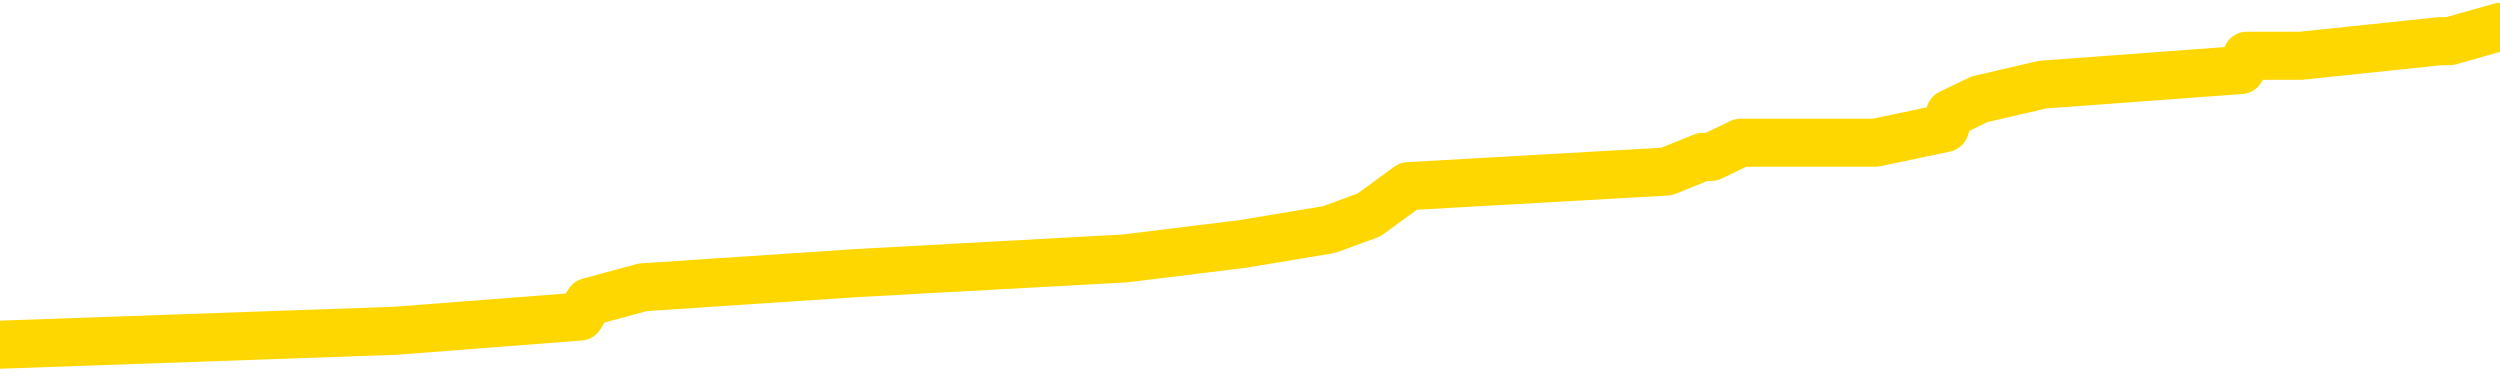 <svg xmlns="http://www.w3.org/2000/svg" version="1.1" viewBox="0 0 6500 1000">
	<path fill="none" stroke="gold" stroke-width="125" stroke-linecap="round" stroke-linejoin="round" d="M0 66560  L-499045 66560 L-498861 66523 L-498371 66448 L-498077 66410 L-497766 66335 L-497532 66297 L-497478 66222 L-497419 66146 L-497266 66109 L-497225 66033 L-497093 65996 L-496800 65958 L-496259 65958 L-495649 65920 L-495601 65920 L-494961 65883 L-494928 65883 L-494402 65883 L-494270 65845 L-493879 65770 L-493551 65695 L-493434 65619 L-493223 65544 L-492506 65544 L-491936 65506 L-491829 65506 L-491654 65469 L-491433 65393 L-491031 65356 L-491006 65280 L-490078 65205 L-489990 65130 L-489908 65054 L-489838 64979 L-489541 64942 L-489389 64866 L-487498 64904 L-487398 64904 L-487135 64904 L-486842 64942 L-486700 64866 L-486452 64866 L-486416 64829 L-486257 64791 L-485794 64716 L-485541 64678 L-485329 64603 L-485077 64565 L-484728 64527 L-483801 64452 L-483708 64377 L-483297 64339 L-482126 64264 L-480937 64226 L-480845 64151 L-480817 64076 L-480551 64000 L-480252 63925 L-480123 63850 L-480086 63774 L-479271 63774 L-478887 63812 L-477827 63850 L-477766 63850 L-477500 64603 L-477029 65318 L-476837 66033 L-476573 66749 L-476236 66711 L-476101 66673 L-475645 66636 L-474902 66598 L-474884 66560 L-474719 66485 L-474651 66485 L-474135 66448 L-473106 66448 L-472910 66410 L-472421 66372 L-472059 66335 L-471651 66335 L-471265 66372 L-469562 66372 L-469464 66372 L-469392 66372 L-469330 66372 L-469146 66335 L-468810 66335 L-468169 66297 L-468092 66259 L-468031 66259 L-467844 66222 L-467765 66222 L-467588 66184 L-467568 66146 L-467338 66146 L-466951 66109 L-466062 66109 L-466023 66071 L-465934 66033 L-465907 65958 L-464899 65920 L-464749 65845 L-464725 65807 L-464592 65770 L-464552 65732 L-463294 65695 L-463236 65695 L-462696 65657 L-462644 65657 L-462597 65657 L-462202 65619 L-462063 65582 L-461863 65544 L-461716 65544 L-461551 65544 L-461275 65582 L-460916 65582 L-460363 65544 L-459719 65506 L-459460 65431 L-459306 65393 L-458905 65356 L-458865 65318 L-458744 65280 L-458683 65318 L-458669 65318 L-458575 65318 L-458282 65280 L-458130 65130 L-457800 65054 L-457722 64979 L-457646 64942 L-457420 64829 L-457353 64753 L-457125 64678 L-457073 64603 L-456908 64565 L-455902 64527 L-455719 64490 L-455168 64452 L-454775 64377 L-454378 64339 L-453528 64264 L-453449 64226 L-452870 64189 L-452429 64189 L-452188 64151 L-452031 64151 L-451630 64076 L-451609 64076 L-451165 64038 L-450759 64000 L-450623 63925 L-450448 63850 L-450312 63774 L-450061 63699 L-449062 63661 L-448979 63624 L-448844 63586 L-448805 63548 L-447915 63511 L-447700 63473 L-447257 63435 L-447139 63398 L-447082 63360 L-446406 63360 L-446306 63323 L-446277 63323 L-444935 63285 L-444529 63247 L-444490 63210 L-443562 63172 L-443463 63134 L-443330 63097 L-442926 63059 L-442900 63021 L-442807 62984 L-442591 62946 L-442180 62871 L-441026 62795 L-440734 62720 L-440706 62645 L-440098 62607 L-439848 62532 L-439828 62494 L-438898 62457 L-438847 62381 L-438725 62344 L-438707 62268 L-438551 62231 L-438376 62155 L-438239 62118 L-438183 62080 L-438075 62042 L-437990 62005 L-437757 61967 L-437682 61929 L-437373 61892 L-437255 61854 L-437086 61817 L-436994 61779 L-436892 61779 L-436868 61741 L-436791 61741 L-436693 61666 L-436327 61628 L-436222 61591 L-435718 61553 L-435267 61515 L-435228 61478 L-435205 61440 L-435164 61402 L-435035 61365 L-434934 61327 L-434493 61289 L-434210 61252 L-433618 61214 L-433488 61176 L-433213 61101 L-433061 61064 L-432907 61026 L-432822 60951 L-432744 60913 L-432558 60875 L-432508 60875 L-432480 60838 L-432401 60800 L-432378 60762 L-432094 60687 L-431491 60612 L-430495 60574 L-430197 60536 L-429463 60499 L-429219 60461 L-429129 60423 L-428552 60386 L-427853 60348 L-427101 60310 L-426782 60273 L-426400 60198 L-426322 60160 L-425688 60122 L-425502 60085 L-425415 60085 L-425285 60085 L-424972 60047 L-424923 60009 L-424781 59972 L-424759 59934 L-423792 59896 L-423246 59859 L-422768 59859 L-422707 59859 L-422383 59859 L-422362 59821 L-422299 59821 L-422089 59783 L-422012 59746 L-421958 59708 L-421935 59670 L-421896 59633 L-421880 59595 L-421123 59557 L-421107 59520 L-420307 59482 L-420155 59445 L-419249 59407 L-418743 59369 L-418514 59294 L-418473 59294 L-418357 59256 L-418181 59219 L-417427 59256 L-417292 59219 L-417128 59181 L-416810 59143 L-416633 59068 L-415611 58993 L-415588 58917 L-415337 58880 L-415124 58804 L-414490 58767 L-414252 58692 L-414219 58616 L-414041 58541 L-413961 58466 L-413871 58428 L-413807 58353 L-413367 58277 L-413343 58240 L-412802 58202 L-412547 58164 L-412052 58127 L-411174 58089 L-411138 58051 L-411085 58014 L-411044 57976 L-410927 57939 L-410650 57901 L-410443 57826 L-410246 57750 L-410223 57675 L-410172 57600 L-410133 57562 L-410055 57524 L-409458 57449 L-409398 57411 L-409294 57374 L-409140 57336 L-408508 57298 L-407827 57261 L-407524 57185 L-407178 57148 L-406980 57110 L-406932 57035 L-406611 56997 L-405984 56960 L-405837 56922 L-405801 56884 L-405743 56847 L-405666 56771 L-405425 56771 L-405337 56734 L-405243 56696 L-404949 56658 L-404815 56621 L-404755 56583 L-404718 56508 L-404445 56508 L-403439 56470 L-403264 56432 L-403213 56432 L-402921 56395 L-402728 56320 L-402395 56282 L-401888 56244 L-401326 56169 L-401312 56094 L-401295 56056 L-401195 55981 L-401080 55905 L-401041 55830 L-401003 55792 L-400938 55792 L-400909 55755 L-400770 55792 L-400478 55792 L-400428 55792 L-400322 55792 L-400058 55755 L-399593 55717 L-399448 55717 L-399394 55642 L-399337 55604 L-399146 55567 L-398780 55529 L-398566 55529 L-398371 55529 L-398313 55529 L-398254 55454 L-398101 55416 L-397831 55378 L-397401 55567 L-397386 55567 L-397309 55529 L-397244 55491 L-397115 55228 L-397091 55190 L-396807 55152 L-396760 55115 L-396705 55077 L-396243 55039 L-396204 55039 L-396163 55002 L-395973 54964 L-395492 54926 L-395005 54889 L-394989 54851 L-394951 54814 L-394694 54776 L-394617 54701 L-394387 54663 L-394371 54588 L-394077 54512 L-393634 54475 L-393188 54437 L-392683 54399 L-392529 54362 L-392243 54324 L-392202 54249 L-391871 54211 L-391649 54173 L-391132 54098 L-391057 54060 L-390809 53985 L-390614 53910 L-390555 53872 L-389778 53835 L-389704 53835 L-389473 53797 L-389457 53797 L-389395 53759 L-389199 53722 L-388735 53722 L-388712 53684 L-388582 53684 L-387281 53684 L-387265 53684 L-387188 53646 L-387094 53646 L-386877 53646 L-386725 53609 L-386546 53646 L-386492 53684 L-386205 53722 L-386166 53722 L-385796 53722 L-385356 53722 L-385173 53722 L-384852 53684 L-384557 53684 L-384111 53609 L-384039 53571 L-383577 53496 L-383139 53458 L-382957 53420 L-381503 53345 L-381371 53307 L-380914 53232 L-380687 53195 L-380301 53119 L-379784 53044 L-378830 52969 L-378036 52893 L-377362 52856 L-376936 52780 L-376625 52743 L-376395 52630 L-375712 52517 L-375699 52404 L-375489 52253 L-375467 52216 L-375292 52140 L-374342 52103 L-374074 52027 L-373259 51990 L-372948 51914 L-372911 51877 L-372854 51801 L-372237 51764 L-371599 51689 L-369973 51651 L-369299 51613 L-368657 51613 L-368579 51613 L-368523 51613 L-368487 51613 L-368459 51576 L-368347 51500 L-368329 51463 L-368306 51425 L-368153 51387 L-368099 51312 L-368022 51274 L-367902 51237 L-367805 51199 L-367687 51161 L-367418 51086 L-367148 51048 L-367131 50973 L-366931 50935 L-366784 50860 L-366557 50823 L-366423 50785 L-366114 50747 L-366054 50710 L-365701 50634 L-365352 50597 L-365252 50559 L-365187 50484 L-365127 50446 L-364743 50371 L-364362 50333 L-364258 50295 L-363998 50258 L-363726 50182 L-363567 50145 L-363535 50107 L-363473 50070 L-363331 50032 L-363148 49994 L-363103 49957 L-362815 49957 L-362799 49919 L-362566 49919 L-362505 49881 L-362467 49881 L-361887 49844 L-361753 49806 L-361730 49655 L-361711 49392 L-361694 49091 L-361678 48789 L-361654 48488 L-361637 48262 L-361616 47999 L-361599 47735 L-361576 47585 L-361559 47434 L-361538 47321 L-361521 47246 L-361472 47133 L-361400 47020 L-361365 46832 L-361341 46681 L-361306 46530 L-361264 46380 L-361227 46304 L-361212 46154 L-361187 46041 L-361150 45966 L-361133 45853 L-361110 45777 L-361093 45702 L-361074 45627 L-361058 45551 L-361029 45439 L-361003 45326 L-360957 45288 L-360941 45213 L-360899 45175 L-360851 45100 L-360780 45024 L-360765 44949 L-360749 44874 L-360687 44836 L-360648 44798 L-360608 44761 L-360442 44723 L-360377 44685 L-360361 44648 L-360317 44573 L-360259 44535 L-360046 44497 L-360013 44460 L-359970 44422 L-359892 44384 L-359355 44347 L-359277 44309 L-359172 44234 L-359084 44196 L-358907 44158 L-358557 44121 L-358401 44083 L-357963 44045 L-357806 44008 L-357677 43970 L-356973 43895 L-356772 43857 L-355811 43782 L-355329 43744 L-355230 43744 L-355137 43707 L-354892 43669 L-354819 43631 L-354376 43556 L-354280 43518 L-354265 43481 L-354249 43443 L-354224 43405 L-353758 43368 L-353541 43330 L-353402 43292 L-353108 43255 L-353019 43217 L-352978 43179 L-352948 43142 L-352776 43104 L-352717 43067 L-352641 43029 L-352560 42991 L-352490 42991 L-352181 42954 L-352096 42916 L-351882 42878 L-351847 42841 L-351164 42803 L-351065 42765 L-350860 42728 L-350813 42690 L-350535 42652 L-350473 42615 L-350456 42539 L-350378 42502 L-350069 42426 L-350045 42389 L-349991 42314 L-349968 42276 L-349846 42238 L-349710 42163 L-349466 42125 L-349340 42125 L-348694 42088 L-348678 42088 L-348653 42088 L-348473 42012 L-348396 41975 L-348305 41937 L-347877 41899 L-347461 41862 L-347068 41786 L-346989 41749 L-346970 41711 L-346607 41673 L-346371 41636 L-346142 41598 L-345829 41560 L-345751 41523 L-345671 41448 L-345493 41372 L-345477 41335 L-345212 41259 L-345131 41222 L-344901 41184 L-344675 41146 L-344360 41146 L-344184 41109 L-343823 41109 L-343432 41071 L-343362 40996 L-343298 40958 L-343158 40883 L-343106 40845 L-343005 40770 L-342503 40732 L-342306 40695 L-342059 40657 L-341873 40619 L-341574 40582 L-341498 40544 L-341332 40469 L-340447 40431 L-340419 40356 L-340296 40280 L-339717 40243 L-339639 40205 L-338926 40205 L-338614 40205 L-338401 40205 L-338384 40205 L-337997 40205 L-337472 40130 L-337026 40092 L-336697 40054 L-336544 40017 L-336218 40017 L-336039 39979 L-335958 39979 L-335752 39904 L-335576 39866 L-334647 39829 L-333758 39791 L-333719 39753 L-333491 39753 L-333112 39716 L-332324 39678 L-332090 39640 L-332014 39603 L-331656 39565 L-331085 39490 L-330818 39452 L-330431 39414 L-330328 39414 L-330158 39414 L-329539 39414 L-329328 39414 L-329020 39414 L-328967 39377 L-328839 39339 L-328786 39301 L-328667 39264 L-328331 39189 L-327372 39151 L-327240 39076 L-327039 39038 L-326407 39000 L-326096 38963 L-325682 38925 L-325655 38887 L-325509 38850 L-325089 38812 L-323757 38812 L-323710 38774 L-323581 38699 L-323564 38661 L-322986 38586 L-322781 38548 L-322751 38511 L-322710 38473 L-322653 38435 L-322615 38398 L-322537 38360 L-322394 38323 L-321940 38285 L-321822 38247 L-321536 38210 L-321164 38172 L-321067 38134 L-320741 38097 L-320386 38059 L-320216 38021 L-320169 37984 L-320060 37946 L-319971 37908 L-319943 37871 L-319867 37795 L-319563 37758 L-319529 37682 L-319458 37645 L-319090 37607 L-318754 37570 L-318673 37570 L-318454 37532 L-318282 37494 L-318255 37457 L-317757 37419 L-317208 37344 L-316328 37306 L-316229 37231 L-316152 37193 L-315878 37155 L-315631 37080 L-315557 37042 L-315495 36967 L-315376 36929 L-315334 36892 L-315224 36854 L-315147 36779 L-314446 36741 L-314201 36704 L-314161 36666 L-314005 36628 L-313405 36628 L-313179 36628 L-313087 36628 L-312611 36628 L-312014 36553 L-311494 36515 L-311473 36478 L-311328 36440 L-311008 36440 L-310466 36440 L-310234 36440 L-310064 36440 L-309577 36402 L-309350 36365 L-309265 36327 L-308918 36289 L-308592 36289 L-308069 36252 L-307742 36214 L-307142 36176 L-306944 36101 L-306892 36064 L-306851 36026 L-306570 35988 L-305886 35913 L-305576 35875 L-305551 35800 L-305359 35762 L-305137 35725 L-305051 35687 L-304387 35612 L-304363 35574 L-304141 35499 L-303811 35461 L-303459 35386 L-303254 35348 L-303022 35273 L-302764 35235 L-302574 35160 L-302527 35122 L-302300 35085 L-302265 35047 L-302109 35009 L-301894 34972 L-301721 34934 L-301630 34896 L-301353 34859 L-301109 34821 L-300794 34783 L-300367 34783 L-300330 34783 L-299847 34783 L-299613 34783 L-299401 34746 L-299175 34708 L-298626 34708 L-298378 34670 L-297544 34670 L-297488 34633 L-297467 34595 L-297309 34557 L-296847 34520 L-296807 34482 L-296467 34407 L-296333 34369 L-296111 34332 L-295539 34294 L-295067 34256 L-294872 34219 L-294679 34181 L-294490 34143 L-294388 34106 L-294020 34068 L-293973 34030 L-293892 33993 L-292598 33955 L-292550 33917 L-292282 33917 L-292137 33917 L-291586 33917 L-291469 33880 L-291387 33842 L-291028 33804 L-290804 33767 L-290523 33729 L-290194 33654 L-289686 33616 L-289574 33579 L-289495 33541 L-289330 33503 L-289036 33503 L-288567 33503 L-288371 33541 L-288320 33541 L-287670 33503 L-287549 33466 L-287094 33466 L-287059 33428 L-286590 33390 L-286480 33353 L-286463 33315 L-286247 33315 L-286066 33277 L-285535 33277 L-284505 33277 L-284306 33240 L-283847 33202 L-282899 33127 L-282800 33089 L-282446 33014 L-282386 32976 L-282371 32939 L-282336 32901 L-281967 32863 L-281847 32826 L-281605 32788 L-281441 32750 L-281253 32713 L-281133 32675 L-280062 32600 L-279204 32562 L-278992 32487 L-278894 32449 L-278720 32374 L-278387 32336 L-278315 32298 L-278258 32261 L-278082 32261 L-277693 32223 L-277458 32185 L-277347 32148 L-277230 32110 L-276249 32073 L-276223 32035 L-275629 31960 L-275597 31960 L-275448 31922 L-275164 31884 L-274252 31884 L-273306 31884 L-273153 31847 L-273050 31847 L-272918 31809 L-272775 31771 L-272749 31734 L-272635 31696 L-272416 31658 L-271735 31621 L-271606 31583 L-271302 31545 L-271063 31470 L-270730 31432 L-270091 31395 L-269749 31320 L-269687 31282 L-269531 31282 L-268610 31282 L-268139 31282 L-268096 31282 L-268083 31244 L-268042 31207 L-268020 31169 L-267993 31131 L-267849 31094 L-267426 31056 L-267091 31056 L-266900 31018 L-266471 31018 L-266283 30981 L-265894 30905 L-265360 30868 L-264987 30830 L-264966 30830 L-264716 30792 L-264598 30755 L-264522 30717 L-264386 30679 L-264347 30642 L-264267 30604 L-263873 30567 L-263377 30529 L-263265 30454 L-263092 30416 L-262783 30378 L-262336 30341 L-262013 30303 L-261870 30228 L-261443 30152 L-261290 30077 L-261235 30002 L-260421 29964 L-260401 29926 L-260029 29889 L-259973 29889 L-258844 29851 L-258776 29851 L-258217 29814 L-258023 29776 L-257886 29738 L-257653 29701 L-257306 29663 L-257271 29588 L-257236 29550 L-257168 29475 L-256819 29437 L-256647 29399 L-256162 29362 L-256146 29324 L-255820 29286 L-255663 29249 L-254522 29173 L-254497 29136 L-254306 29060 L-254112 29023 L-253862 28985 L-253845 28948 L-252825 28910 L-252527 28872 L-252451 28835 L-252315 28759 L-252139 28722 L-251563 28646 L-251347 28609 L-251283 28571 L-251153 28533 L-251116 28458 L-250593 28420 L-250455 43255 L-250440 43255 L-250417 43255 L-250397 43255 L-250170 28383 L-249394 28383 L-249353 28383 L-248985 28383 L-248906 28345 L-248854 28307 L-248181 28270 L-247439 28232 L-247014 28232 L-246566 28195 L-245505 28157 L-245193 28082 L-244783 28082 L-244711 28044 L-244187 28044 L-244092 28044 L-244074 28044 L-243629 28006 L-243444 27931 L-242664 27856 L-241991 27818 L-241579 27705 L-241347 27630 L-241207 27592 L-241125 27517 L-241105 27479 L-241029 27479 L-240901 27442 L-240584 27479 L-240359 27479 L-240034 27442 L-239972 27442 L-239602 27442 L-239569 27442 L-239361 27442 L-238693 27442 L-238616 27442 L-238458 27366 L-238347 27366 L-238021 27329 L-237866 27291 L-237525 27291 L-237468 27216 L-237130 27140 L-236926 27103 L-236873 27027 L-235497 26990 L-235367 26952 L-234934 26914 L-234613 26877 L-233785 26801 L-233662 26764 L-232931 26689 L-232775 26613 L-232735 26576 L-232681 26538 L-232658 26500 L-232544 26463 L-232247 26425 L-231957 26387 L-231903 26350 L-231782 26312 L-231752 26274 L-231653 26237 L-231209 26237 L-231057 26199 L-230222 26199 L-229679 26161 L-229345 26161 L-229329 26124 L-229254 26086 L-229137 26048 L-228943 26011 L-228679 25973 L-227844 25935 L-227748 25898 L-227226 25860 L-227185 25823 L-227085 25785 L-226257 25785 L-226122 25747 L-225783 25747 L-225229 25710 L-224849 25672 L-224686 25634 L-224376 25597 L-223564 25559 L-223258 25521 L-222989 25521 L-222668 25521 L-222347 25559 L-222071 25559 L-221243 25484 L-221148 25446 L-221055 25333 L-220951 25220 L-220564 25107 L-220084 25032 L-220067 24994 L-219949 24957 L-219581 24881 L-219486 24844 L-218652 24768 L-218575 24731 L-218276 24693 L-218185 24655 L-217778 24580 L-217667 24505 L-216968 24467 L-216495 24429 L-216435 24392 L-216216 24317 L-215942 24279 L-215829 24241 L-214802 24204 L-214415 24166 L-214395 24128 L-214063 24091 L-213818 24053 L-213385 24015 L-213275 23978 L-213157 23940 L-212705 23865 L-212115 23827 L-211778 23789 L-209885 23752 L-209772 23676 L-209560 23639 L-208242 23601 L-208135 15130 L-208069 6771 L-208033 -946 L-207971 -946 L-207472 7449 L-206797 15732 L-206775 23375 L-206504 23300 L-205536 23300 L-204847 23262 L-204685 23225 L-204144 23187 L-204054 23149 L-203035 23112 L-202087 23036 L-201722 23074 L-201619 23112 L-201031 23112 L-200971 23112 L-200871 23074 L-200430 22999 L-200323 22961 L-199881 22923 L-198881 22810 L-198625 22698 L-198522 22585 L-198392 22509 L-198025 22434 L-197445 22359 L-197414 22321 L-197098 22283 L-195115 22246 L-194999 22208 L-194932 22208 L-194573 22170 L-192954 22133 L-192777 22133 L-192633 22133 L-191810 22170 L-191757 22208 L-191703 22208 L-191269 22208 L-190288 22246 L-190214 22246 L-189130 22208 L-188917 22208 L-188201 22133 L-187812 22095 L-187593 22020 L-187274 21945 L-186780 21869 L-186652 21832 L-186423 21756 L-186191 21681 L-186132 21643 L-185842 21606 L-185570 21530 L-184540 21493 L-182875 21455 L-182456 21417 L-182319 21380 L-182163 21380 L-181857 21342 L-181629 21267 L-181471 21229 L-181312 21154 L-181142 21079 L-181095 21041 L-181042 21003 L-181020 21003 L-180634 20966 L-180384 20966 L-180114 20966 L-179953 20966 L-179863 20966 L-178205 20966 L-178039 21003 L-177660 20966 L-177199 20966 L-176590 20890 L-175497 20853 L-175066 20815 L-175034 20777 L-174972 20740 L-174954 20702 L-173251 20664 L-173209 20627 L-172742 20589 L-172556 20551 L-172523 20476 L-171928 20439 L-171878 20401 L-171555 20363 L-171505 20326 L-171294 20288 L-171276 20250 L-171010 20175 L-170957 20137 L-170488 20100 L-169978 20024 L-169899 20024 L-169605 19987 L-169589 19949 L-169550 19911 L-169479 19874 L-169322 19836 L-168376 19836 L-168319 19836 L-167798 19836 L-167606 19798 L-167505 19798 L-167279 19761 L-166769 19761 L-166381 20777 L-166312 20777 L-165963 20740 L-165606 20702 L-164478 19610 L-164426 19535 L-164200 19497 L-164166 19460 L-164041 19384 L-163943 19384 L-163678 19384 L-162938 19422 L-162359 19422 L-162066 19422 L-161360 19422 L-161181 19384 L-161158 19384 L-160522 19347 L-160211 19309 L-159814 19309 L-159784 19271 L-159763 19234 L-159610 19196 L-158925 19196 L-158908 19196 L-158568 19196 L-158296 19158 L-158258 19121 L-158202 19045 L-158180 19008 L-158108 18970 L-157776 18932 L-157670 18895 L-157641 18820 L-157443 18782 L-157291 18744 L-156422 18707 L-155860 18631 L-155844 18631 L-155743 18594 L-155640 18631 L-155494 18631 L-155416 18631 L-155378 18594 L-155322 18556 L-155249 18518 L-155104 18481 L-154622 18481 L-154218 18443 L-153352 18481 L-153332 18481 L-153074 18481 L-152997 18481 L-152968 18443 L-152958 18368 L-152941 18330 L-152648 18292 L-152608 18255 L-152536 18217 L-152463 18179 L-152258 18142 L-152098 18029 L-151796 17916 L-151719 17765 L-151702 17652 L-151486 17577 L-151254 17577 L-151144 17615 L-150775 17652 L-150616 17652 L-150385 17652 L-150217 17652 L-150071 17615 L-149939 17577 L-148664 17502 L-148260 17426 L-148199 17389 L-148083 17314 L-147657 17276 L-147642 17201 L-147580 17163 L-147307 17088 L-147194 17050 L-146912 16975 L-146635 16937 L-146210 16862 L-146187 16824 L-146109 16786 L-145984 16749 L-145397 16711 L-145006 16673 L-144670 16636 L-144081 16598 L-143979 16598 L-143808 16560 L-143672 16560 L-142844 16523 L-141659 16485 L-141623 16448 L-141568 16448 L-141347 16410 L-141142 16410 L-140987 16410 L-140731 16372 L-140654 16335 L-140111 16297 L-140075 16259 L-139826 16222 L-139439 16184 L-138613 16146 L-138255 16109 L-137944 16109 L-137686 16071 L-137463 16033 L-137057 15996 L-136940 15958 L-136757 15920 L-136704 15920 L-136515 15883 L-136344 15845 L-136316 15807 L-136035 15770 L-135725 15732 L-135587 15695 L-135277 15657 L-135083 15657 L-135068 15619 L-134348 15619 L-134215 15544 L-133917 15506 L-133826 15469 L-133226 15469 L-133188 15431 L-133109 15393 L-132489 15356 L-132337 15280 L-132297 15243 L-131986 15205 L-131794 15167 L-131601 15092 L-131546 15017 L-131237 14979 L-131185 14942 L-131130 14979 L-131104 14979 L-130979 14979 L-130169 14942 L-130092 14904 L-129552 14866 L-129283 14829 L-128624 14791 L-127716 14753 L-127475 14716 L-126942 14678 L-126725 14640 L-125618 14678 L-125567 14678 L-124792 14678 L-124244 14640 L-124133 14603 L-123980 14527 L-123925 14490 L-123759 14452 L-123382 14414 L-122935 14377 L-122880 14339 L-122726 14301 L-122046 14264 L-121825 14226 L-121308 14189 L-120459 14113 L-120443 14076 L-118652 14038 L-118097 14000 L-117980 13963 L-116974 13925 L-116938 13887 L-116705 13887 L-116613 13887 L-116573 13887 L-116240 13850 L-115889 13812 L-115623 13737 L-115337 13699 L-115026 13624 L-114772 13548 L-114678 13511 L-114188 13473 L-113981 13435 L-113415 13398 L-113301 13435 L-112950 13398 L-112898 13398 L-112858 13398 L-112255 13323 L-111521 13247 L-110940 13172 L-110704 13097 L-110164 12984 L-110011 12908 L-109509 12871 L-109300 12795 L-109277 12795 L-109218 12758 L-108255 12758 L-108078 12720 L-107636 12682 L-107612 12607 L-107457 12570 L-107375 12570 L-107225 12607 L-106578 12607 L-106528 12570 L-105408 12532 L-104424 12494 L-104362 12457 L-103642 12419 L-102777 12381 L-102398 12344 L-102179 12344 L-101420 12306 L-101368 12268 L-101059 12193 L-100207 12193 L-100014 12155 L-99837 12118 L-99613 12118 L-99486 12080 L-99294 12080 L-99062 12042 L-98892 12080 L-98606 12042 L-98326 12042 L-98243 12005 L-98073 11967 L-98056 11892 L-97902 11854 L-97863 11817 L-97087 11779 L-97011 11779 L-96779 11704 L-96352 11666 L-96006 11628 L-95423 11591 L-95155 11591 L-94896 11591 L-94766 11515 L-94750 11478 L-94636 11440 L-94612 11402 L-94378 11365 L-94342 11327 L-93026 11327 L-92970 11289 L-92291 11214 L-91719 11214 L-91593 11214 L-91440 11214 L-91363 11214 L-91051 11139 L-90778 11101 L-90689 11026 L-90588 11026 L-89660 10988 L-89583 10988 L-89219 10988 L-89195 10951 L-89158 10913 L-88383 10838 L-88291 10800 L-88151 10762 L-87749 10725 L-87488 10725 L-87244 10762 L-87030 10725 L-86950 10725 L-86873 10725 L-86797 10725 L-86610 10762 L-86543 10762 L-86294 10762 L-86239 10725 L-86101 10687 L-86022 10612 L-85908 10574 L-85685 10536 L-85521 10499 L-85480 10461 L-85310 10423 L-84940 10386 L-84925 10348 L-84809 10310 L-84088 10273 L-84052 10235 L-83919 10235 L-83571 10198 L-83159 10198 L-83123 10198 L-83045 10160 L-83006 10122 L-82642 10085 L-82438 10047 L-82423 10009 L-82078 9972 L-81729 9972 L-81403 9972 L-81302 9934 L-81149 9934 L-80954 9896 L-80723 9896 L-80630 9896 L-80475 9896 L-80397 9896 L-80357 9859 L-80243 9821 L-80220 9783 L-79969 9783 L-79830 9708 L-79253 9595 L-78424 9520 L-77937 9445 L-77815 9407 L-77777 9369 L-77764 9332 L-77612 9256 L-77511 9181 L-77278 9143 L-76888 9068 L-76583 9030 L-76568 8993 L-76397 8955 L-76158 8880 L-75562 8880 L-74958 8842 L-74919 8842 L-74878 8842 L-74725 8804 L-74672 8767 L-74609 8729 L-74541 8692 L-74486 8616 L-74461 8579 L-74414 8541 L-74320 8466 L-74183 8428 L-74030 8390 L-73897 8353 L-73857 8353 L-73821 8315 L-73759 8277 L-73486 8202 L-73171 8164 L-73130 8089 L-73045 8051 L-72868 8014 L-72630 7976 L-72273 7939 L-72243 7901 L-71674 7863 L-71551 7826 L-71315 7788 L-71292 7788 L-71011 7750 L-70725 7750 L-70470 7750 L-69898 7713 L-69601 7675 L-69525 7637 L-68826 7600 L-68749 7562 L-68713 7524 L-68687 7487 L-68636 7411 L-68442 7374 L-68302 7298 L-68266 7261 L-68225 7223 L-67630 7185 L-67398 7148 L-67114 7411 L-67060 7637 L-66986 7901 L-66908 8127 L-66672 8051 L-66428 8014 L-66292 7976 L-66186 7939 L-66106 7901 L-65719 7826 L-65592 7788 L-65439 7750 L-65402 7713 L-65256 7675 L-65034 7637 L-64860 7600 L-64791 7562 L-63970 7487 L-63954 7487 L-63659 7449 L-62871 7411 L-62561 7411 L-62415 7374 L-62187 7336 L-61986 7261 L-61049 7223 L-61013 7185 L-60990 7148 L-60949 7073 L-60681 7035 L-60084 6997 L-60020 6960 L-59985 6922 L-59968 6884 L-59273 6884 L-59072 6884 L-59040 6884 L-58706 6884 L-58599 6847 L-57974 6771 L-57470 6734 L-57432 6658 L-56990 6658 L-56894 6621 L-56735 6621 L-56422 6621 L-56410 6621 L-55970 6658 L-55488 6696 L-55358 6696 L-55038 6696 L-54970 6658 L-54666 6658 L-54490 6621 L-54296 6583 L-54054 6508 L-53856 6432 L-53830 6357 L-53252 6320 L-53182 6282 L-52773 6244 L-52718 6207 L-52672 6169 L-52308 6131 L-52162 6094 L-51957 6056 L-51860 6056 L-51705 6018 L-51644 5981 L-51496 5905 L-51396 5868 L-50839 5868 L-50816 5943 L-50644 5981 L-50102 6018 L-50041 6018 L-49988 5943 L-49959 5868 L-49888 5830 L-49871 5755 L-49808 5717 L-49771 5642 L-49617 5604 L-49291 5567 L-48725 5529 L-48711 5491 L-48648 5416 L-48547 5341 L-48501 5341 L-48258 5303 L-47836 5303 L-47681 5303 L-45939 5228 L-45398 5190 L-44454 5152 L-44045 5115 L-43504 5039 L-43308 5002 L-43139 4964 L-42843 4926 L-42729 4889 L-42713 4889 L-42559 4851 L-42419 4814 L-42342 4738 L-42210 4738 L-41862 4738 L-41492 4776 L-40894 4776 L-40718 4776 L-40562 4738 L-40293 4701 L-40141 4701 L-39850 4814 L-39827 4889 L-39744 4964 L-39516 5039 L-38816 5002 L-38690 4964 L-38259 4926 L-38164 4889 L-36959 4889 L-36910 4851 L-36617 4851 L-36213 4814 L-35938 4738 L-35918 4701 L-35801 4663 L-35725 4625 L-35543 4588 L-35063 4550 L-34612 4475 L-34202 4437 L-34171 4399 L-33753 4362 L-33639 4362 L-33521 4362 L-33505 4362 L-33311 4324 L-33290 4249 L-33057 4211 L-32614 4173 L-32295 4098 L-31830 4098 L-31664 4060 L-31510 4023 L-31354 4023 L-30900 4023 L-30581 4023 L-30526 4060 L-30155 4060 L-30117 4098 L-29791 4098 L-29674 4060 L-29576 4023 L-29250 3948 L-28862 3910 L-28602 3872 L-28243 3797 L-27987 3759 L-25817 3722 L-25767 3684 L-25745 3646 L-25333 3646 L-25272 3646 L-25201 3684 L-24971 3684 L-24660 3646 L-24357 3571 L-24312 3533 L-24005 3496 L-23872 3458 L-23655 3420 L-22943 3383 L-22788 3383 L-22649 3345 L-22501 3345 L-22479 3345 L-22285 3307 L-22260 3270 L-22169 3232 L-22147 3195 L-22130 3157 L-22030 3119 L-21102 3082 L-20644 3082 L-19552 3006 L-19129 3006 L-18725 2969 L-18687 2931 L-18433 2893 L-17659 2818 L-17642 2780 L-17618 2743 L-17425 2705 L-16688 2667 L-16419 2630 L-16379 2592 L-15980 2517 L-15955 2479 L-15166 2442 L-14486 2404 L-13115 2366 L-12845 2329 L-12796 2291 L-12259 2216 L-12226 2178 L-12124 2103 L-11800 2065 L-11721 2027 L-11452 2027 L-10539 1990 L-10400 1990 L-10151 1914 L-9606 1914 L-9184 1877 L-8991 1839 L-8976 1839 L-8838 1764 L-8744 1726 L-8617 1689 L-8356 1651 L-8332 1576 L-8240 1538 L-7930 1500 L-7870 1463 L-7753 1463 L-7403 1463 L-6593 1463 L-6361 1387 L-5532 1387 L-5300 1312 L-5084 1274 L-4565 1274 L-3927 1237 L-3511 1199 L-3188 1161 L-2708 1124 L-2282 1124 L-2221 1086 L-1872 1086 L-1832 1048 L-1818 1011 L-1718 935 L-1673 935 L-1188 898 L-386 898 L-52 898 L1028 860 L1508 823 L1531 785 L1671 747 L2227 710 L2924 672 L3233 634 L3455 597 L3559 559 L3662 484 L4333 446 L4427 408 L4449 408 L4526 371 L4704 371 L4876 371 L5057 333 L5070 295 L5147 258 L5311 220 L5826 182 L5842 145 L5982 145 L6345 107 L6369 107 L6500 70" />
</svg>

